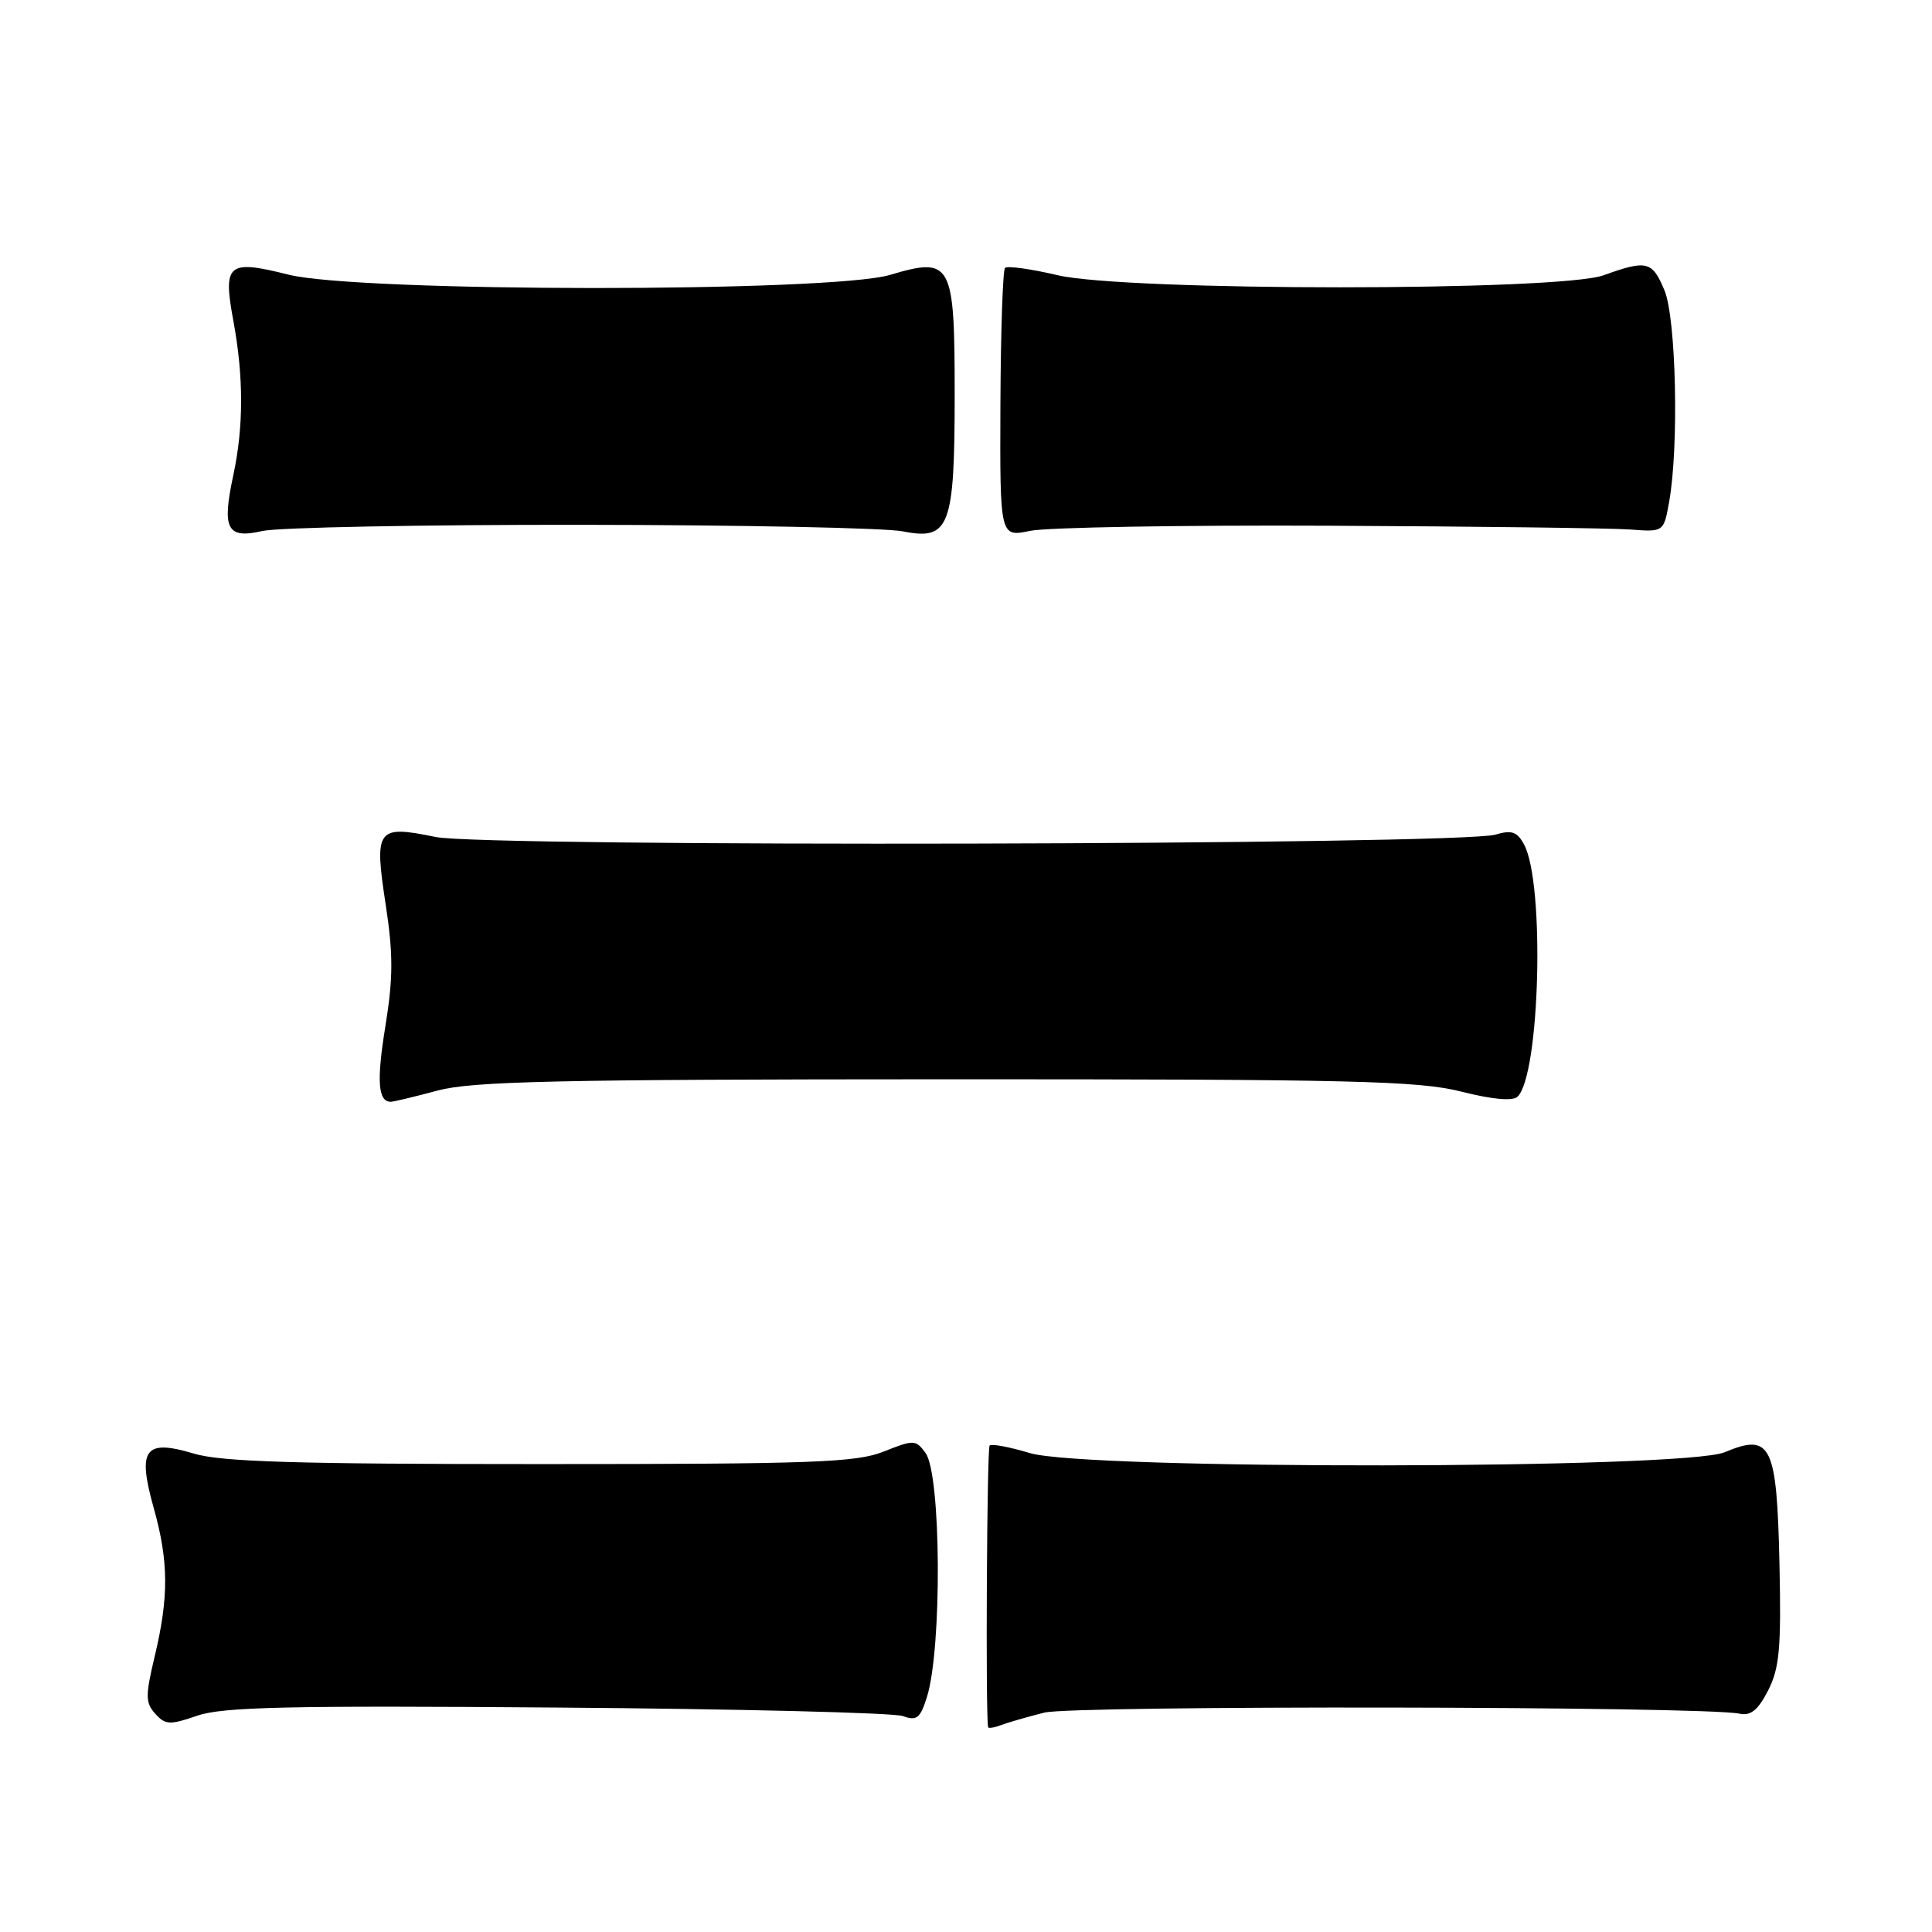 <?xml version="1.0" encoding="UTF-8" standalone="no"?>
<!DOCTYPE svg PUBLIC "-//W3C//DTD SVG 1.1//EN" "http://www.w3.org/Graphics/SVG/1.1/DTD/svg11.dtd" >
<svg xmlns="http://www.w3.org/2000/svg" xmlns:xlink="http://www.w3.org/1999/xlink" version="1.1" viewBox="0 0 256 256">
 <g >
 <path fill="currentColor"
d=" M 73.88 226.26 C 97.87 226.44 118.46 226.95 119.64 227.39 C 121.47 228.06 121.94 227.69 122.83 224.84 C 124.84 218.39 124.71 195.35 122.64 192.53 C 121.35 190.76 121.09 190.75 117.12 192.33 C 113.47 193.79 107.86 194.00 71.64 194.00 C 39.21 194.00 29.32 193.70 25.69 192.61 C 19.17 190.65 18.17 192.00 20.37 199.82 C 22.35 206.87 22.38 211.61 20.50 219.47 C 19.25 224.71 19.26 225.63 20.58 227.09 C 21.92 228.57 22.50 228.59 26.17 227.33 C 29.50 226.18 38.29 225.98 73.88 226.26 Z  M 138.38 226.93 C 142.31 225.95 225.84 226.08 230.49 227.07 C 231.98 227.39 232.95 226.60 234.28 224.00 C 235.79 221.05 236.03 218.41 235.79 207.28 C 235.44 191.39 234.69 189.85 228.52 192.43 C 223.12 194.68 143.91 194.78 136.46 192.54 C 133.78 191.73 131.38 191.28 131.13 191.54 C 130.77 191.90 130.58 227.19 130.93 228.86 C 130.97 229.05 131.73 228.93 132.63 228.59 C 133.52 228.25 136.11 227.50 138.38 226.93 Z  M 58.00 144.50 C 62.57 143.27 73.99 143.02 125.29 143.01 C 179.23 143.00 187.92 143.21 193.61 144.64 C 197.86 145.71 200.47 145.93 201.10 145.30 C 204.06 142.34 204.71 117.07 201.96 111.93 C 201.04 110.20 200.32 109.95 198.16 110.59 C 193.47 111.98 64.30 112.27 57.70 110.90 C 49.92 109.30 49.56 109.78 51.11 119.89 C 52.11 126.46 52.10 129.58 51.07 135.95 C 49.88 143.27 50.08 146.02 51.81 145.99 C 52.19 145.98 54.98 145.31 58.00 144.50 Z  M 77.00 69.54 C 98.18 69.56 117.37 69.95 119.65 70.41 C 125.82 71.64 126.50 69.83 126.50 52.29 C 126.50 34.72 126.11 34.00 117.95 36.42 C 110.08 38.76 47.57 38.74 38.22 36.39 C 30.16 34.37 29.51 34.92 30.93 42.56 C 32.29 49.96 32.29 56.55 30.91 62.99 C 29.38 70.11 30.07 71.44 34.76 70.36 C 36.82 69.89 55.82 69.52 77.00 69.54 Z  M 176.00 69.66 C 195.53 69.75 213.51 69.98 215.97 70.16 C 220.45 70.50 220.45 70.50 221.17 66.50 C 222.48 59.19 222.10 42.19 220.55 38.47 C 218.93 34.59 218.21 34.41 212.50 36.47 C 206.57 38.61 149.17 38.60 140.11 36.46 C 136.59 35.63 133.47 35.20 133.17 35.50 C 132.88 35.79 132.60 43.94 132.56 53.61 C 132.49 71.18 132.49 71.18 136.50 70.34 C 138.70 69.88 156.47 69.57 176.00 69.66 Z "/>
</g>
</svg>